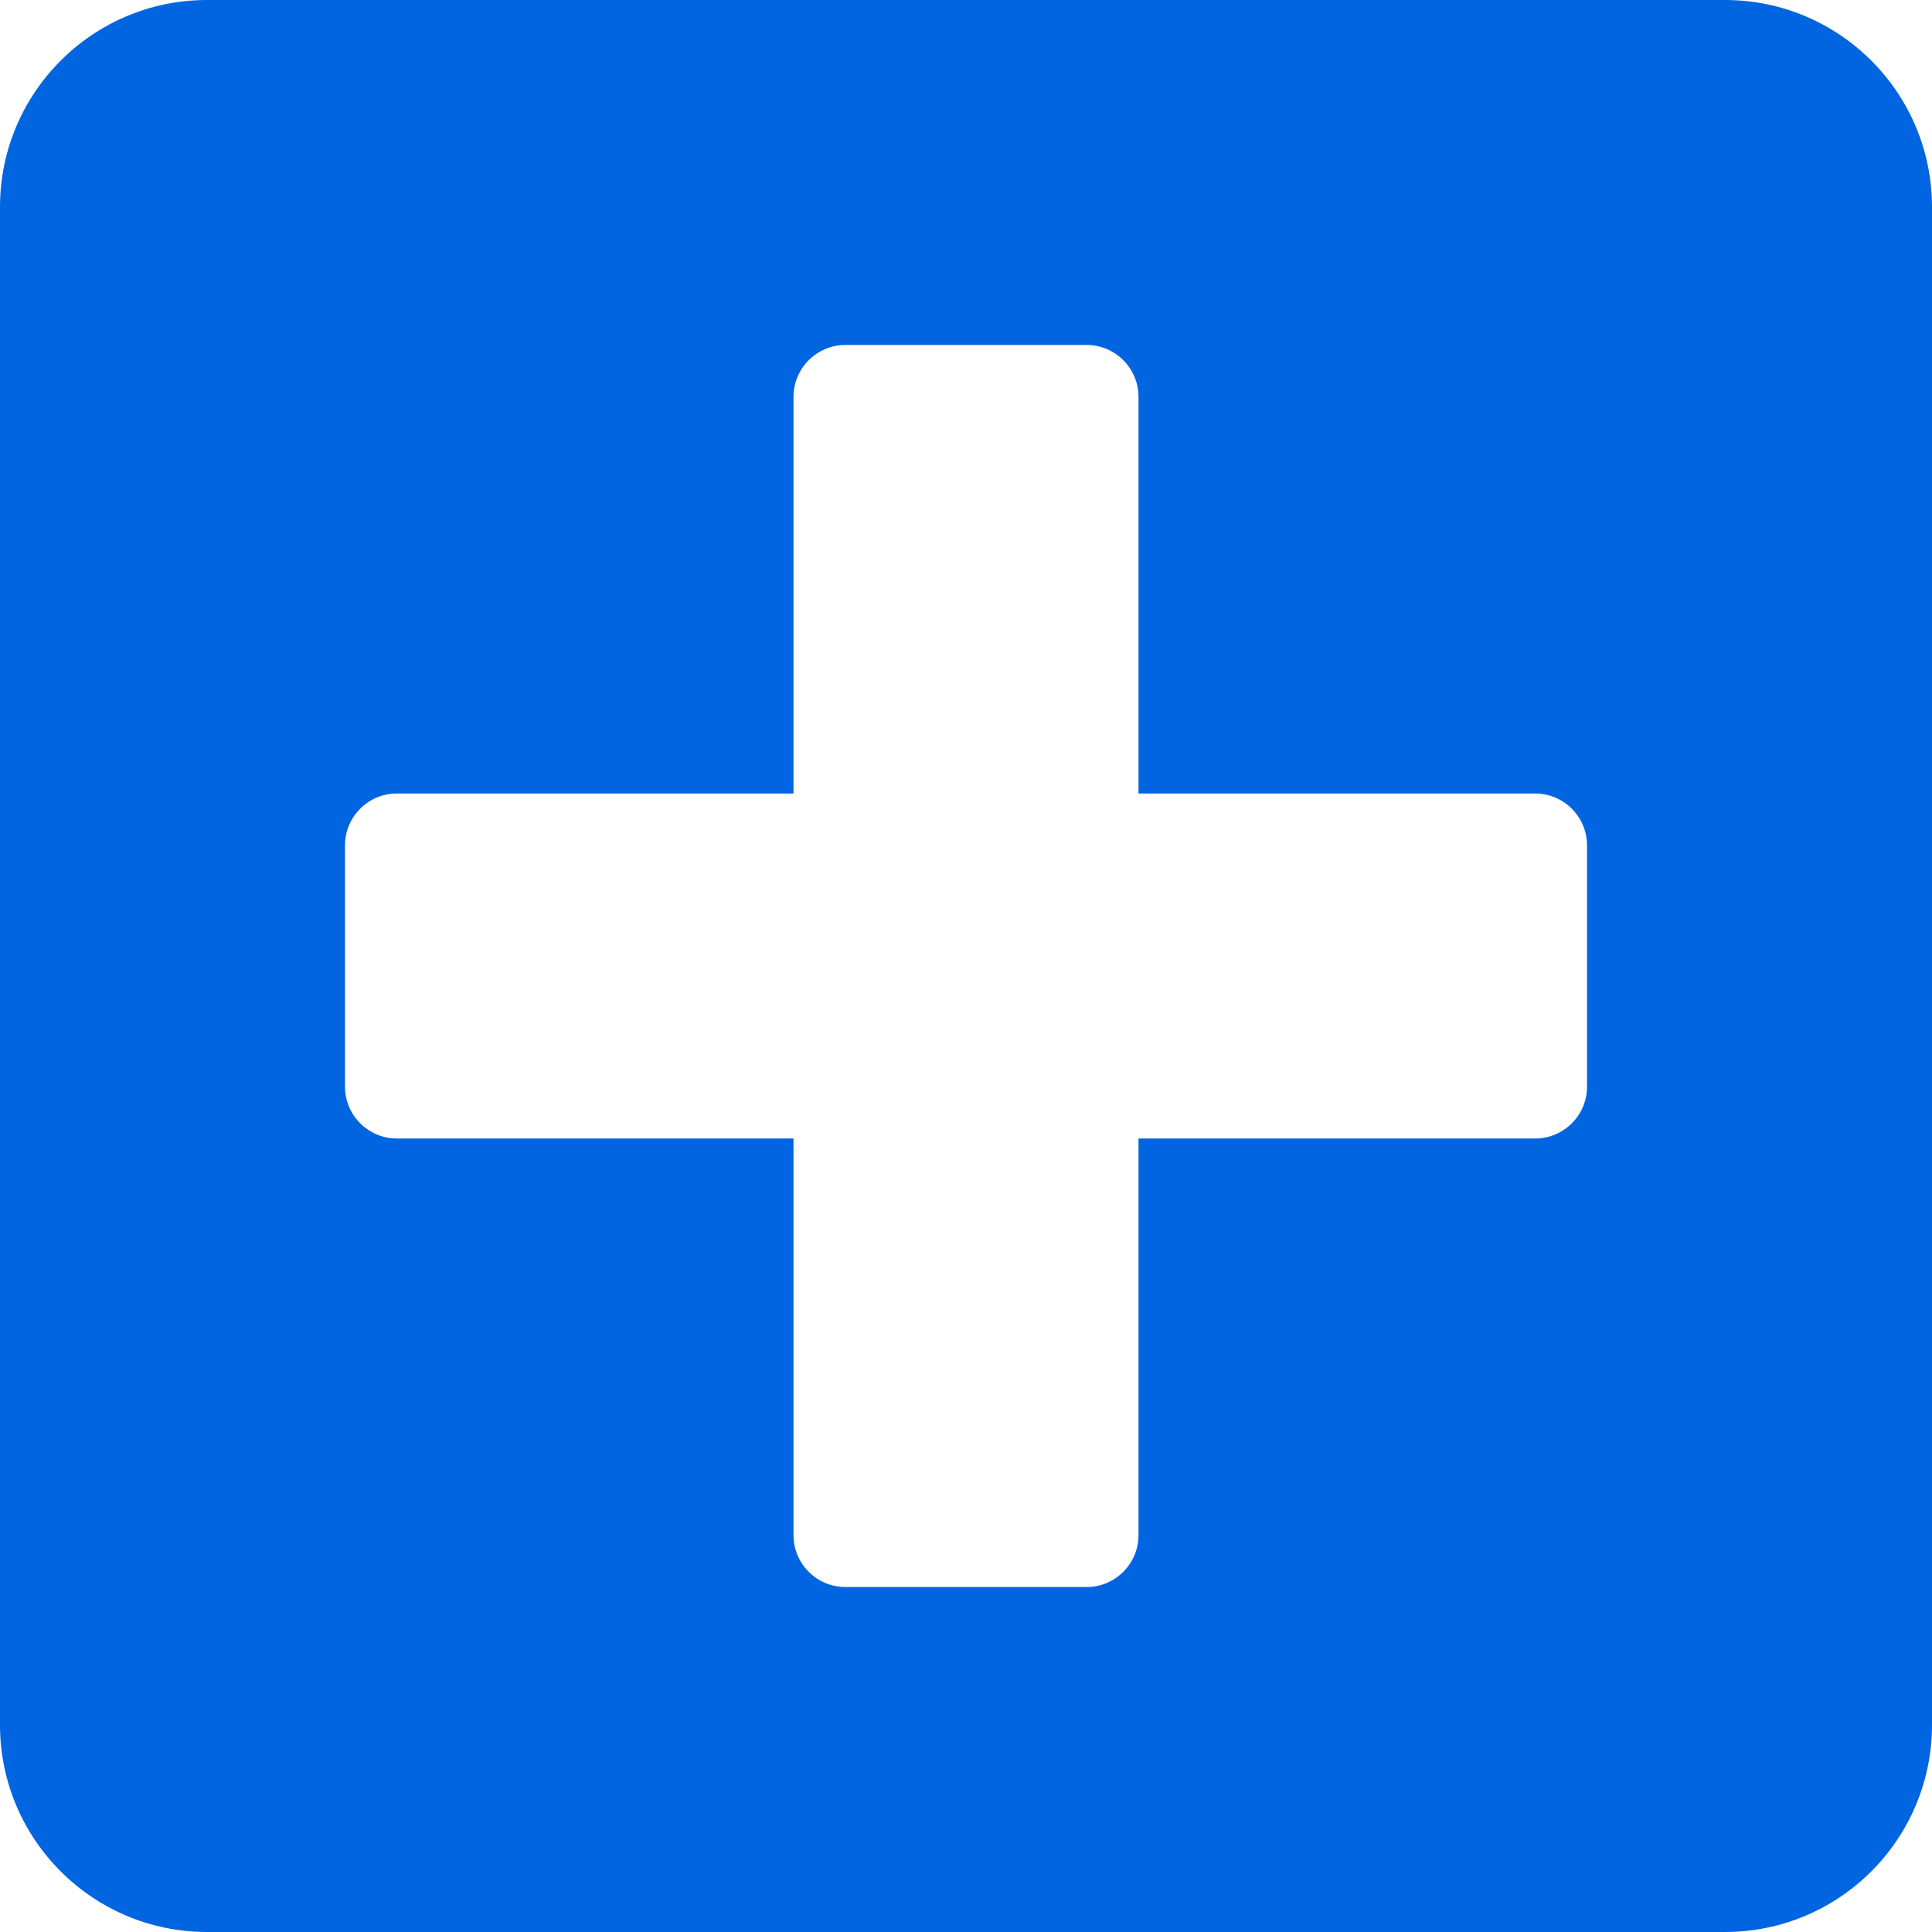 <svg width="32" height="32" viewBox="0 0 32 32" fill="none" xmlns="http://www.w3.org/2000/svg">
 <path  d= "M28.571 0H3.429C1.536 0 0 1.536 0 3.429V28.571C0 30.464 1.536 32 3.429 32H28.571C30.464 32 32 30.464 32 28.571V3.429C32 1.536 30.464 0 28.571 0ZM26.286 18C26.286 18.471 25.9 18.857 25.429 18.857H18.857V25.429C18.857 25.9 18.471 26.286 18 26.286H14C13.529 26.286 13.143 25.9 13.143 25.429V18.857H6.571C6.1 18.857 5.714 18.471 5.714 18V14C5.714 13.529 6.1 13.143 6.571 13.143H13.143V6.571C13.143 6.1 13.529 5.714 14 5.714H18C18.471 5.714 18.857 6.1 18.857 6.571V13.143H25.429C25.9 13.143 26.286 13.529 26.286 14V18Z" fill="#0165E1" /></svg>